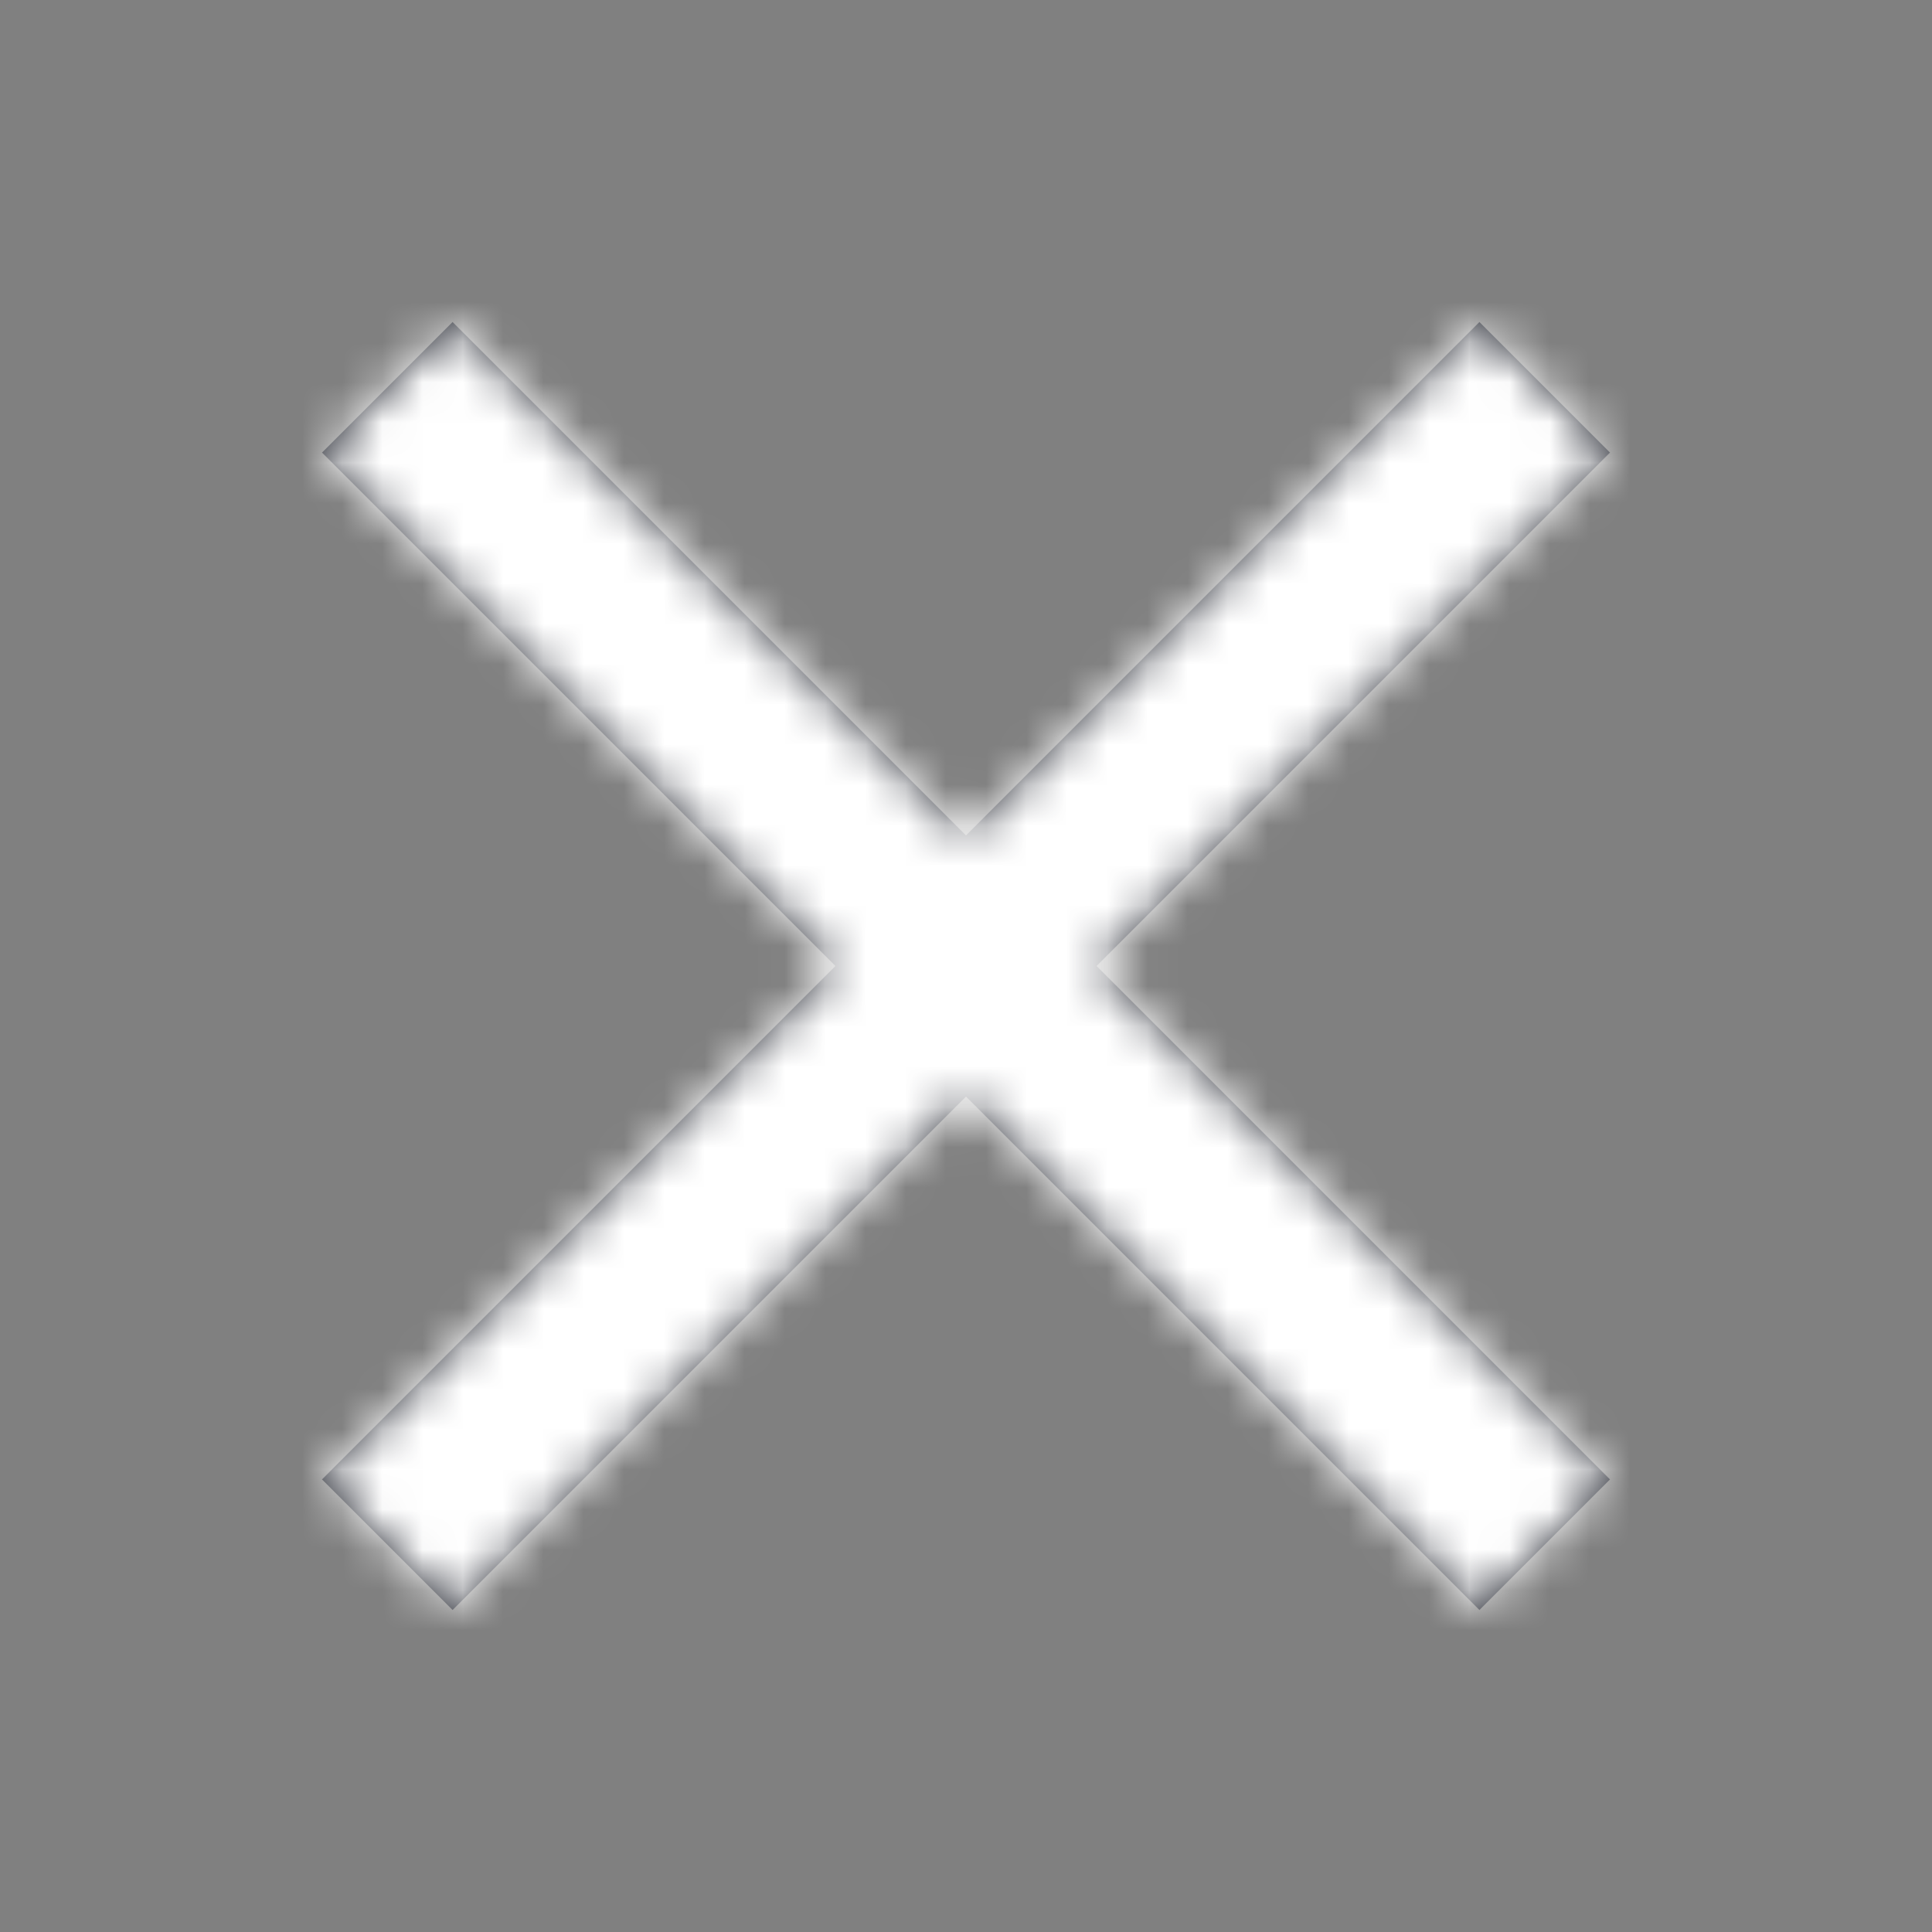 <svg xmlns="http://www.w3.org/2000/svg" xmlns:xlink="http://www.w3.org/1999/xlink" width="48" height="48" viewBox="0 0 48 48">
    <rect x="0" y="0" width="48" height="48" fill="#808080" stroke="none"/>
    <defs>
        <path id="a" d="M32 3.244L19.244 16 32 28.756 28.756 32 16 19.244 3.244 32 0 28.756 12.756 16 0 3.244 3.244 0 16 12.756 28.756 0z"/>
    </defs>
    <g fill="none" fill-rule="evenodd" transform="translate(8 8)">
        <mask id="b" fill="#fff">
            <use xlink:href="#a"/>
        </mask>
        <use fill="#2E313A" xlink:href="#a"/>
        <g fill="#FFF" mask="url(#b)">
            <path d="M-8-8h48v48H-8z"/>
        </g>
    </g>
</svg>
